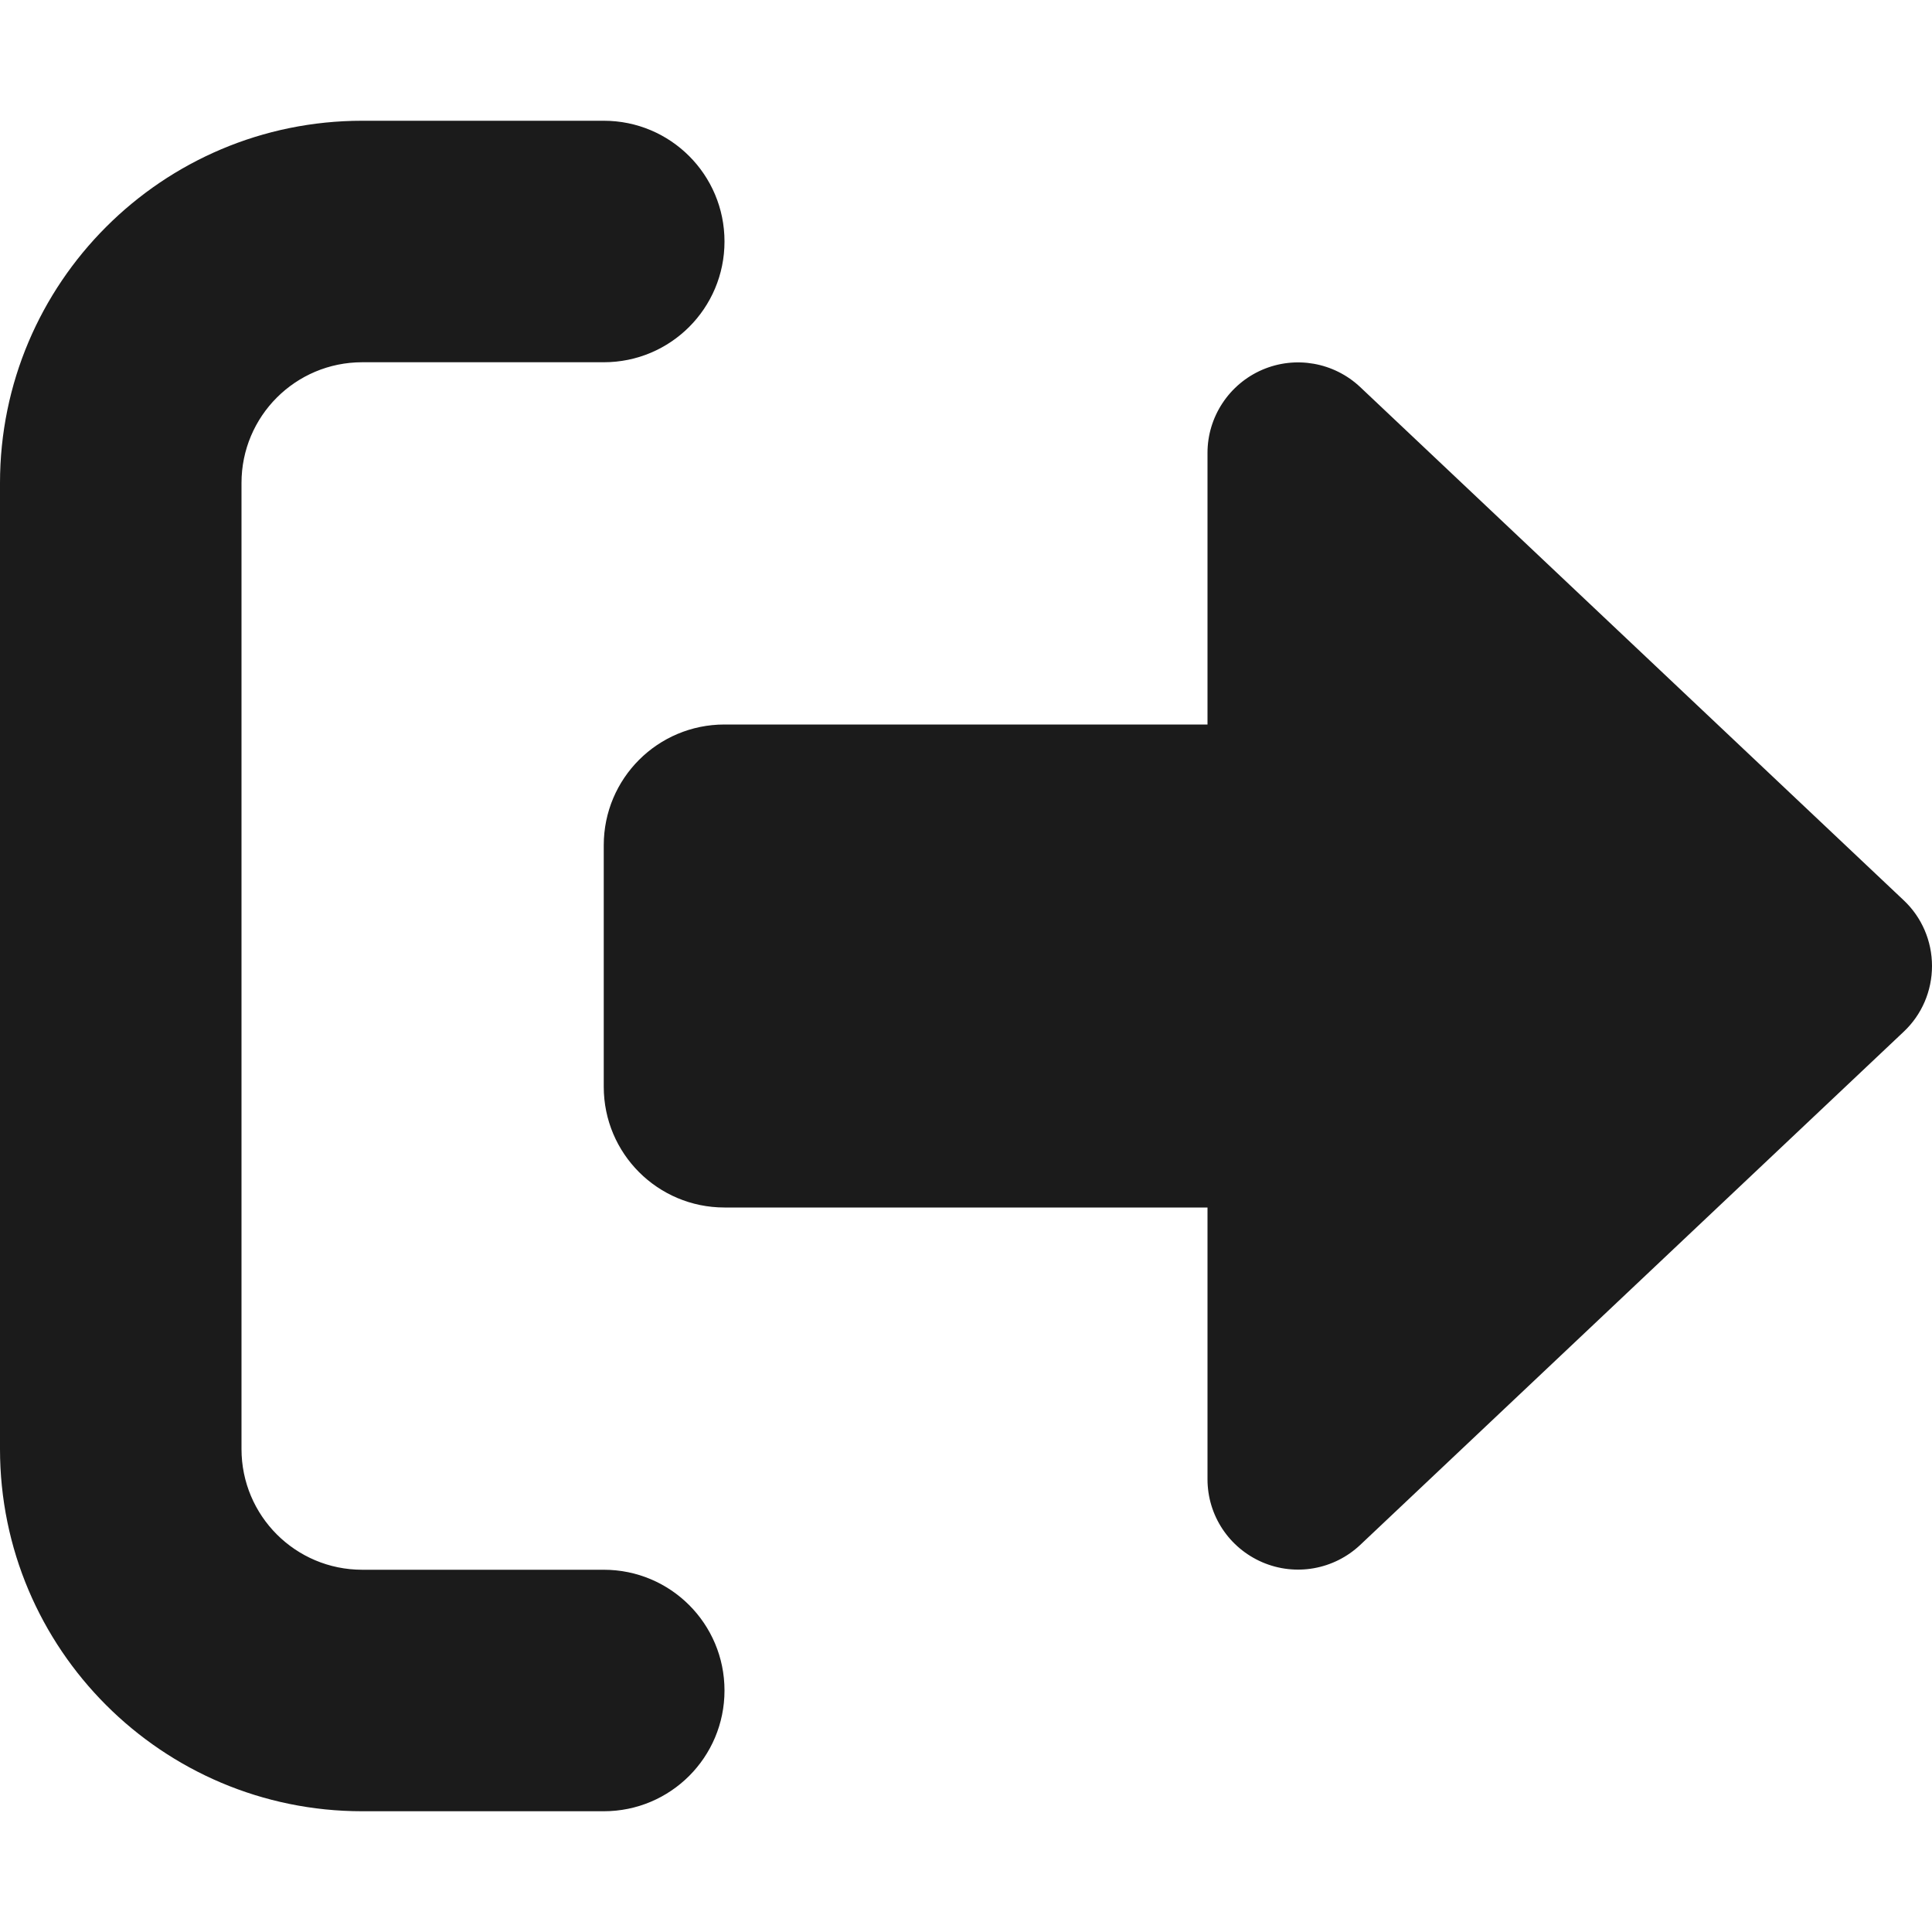 <svg width="30" height="30" viewBox="0 0 30 30" fill="none" xmlns="http://www.w3.org/2000/svg">
<g id="right-from-bracket-solid 1">
<path id="Vector" d="M9.375 5.625C10.412 5.625 11.25 4.787 11.25 3.75C11.25 2.713 10.412 1.875 9.375 1.875H5.625C2.52 1.875 0 4.395 0 7.5V22.5C0 25.605 2.52 28.125 5.625 28.125H9.375C10.412 28.125 11.25 27.287 11.25 26.25C11.25 25.213 10.412 24.375 9.375 24.375H5.625C4.588 24.375 3.75 23.537 3.75 22.5V7.5C3.75 6.463 4.588 5.625 5.625 5.625H9.375ZM29.561 16.02C29.842 15.756 30 15.387 30 15C30 14.613 29.842 14.244 29.561 13.98L21.123 6.012C20.713 5.625 20.115 5.52 19.6 5.742C19.084 5.965 18.75 6.475 18.75 7.031V11.25H11.25C10.213 11.25 9.375 12.088 9.375 13.125V16.875C9.375 17.912 10.213 18.75 11.25 18.75H18.75V22.969C18.75 23.531 19.084 24.035 19.6 24.258C20.115 24.48 20.713 24.375 21.123 23.988L29.561 16.02Z" fill="#1B1B1B"/>
</g>
</svg>
